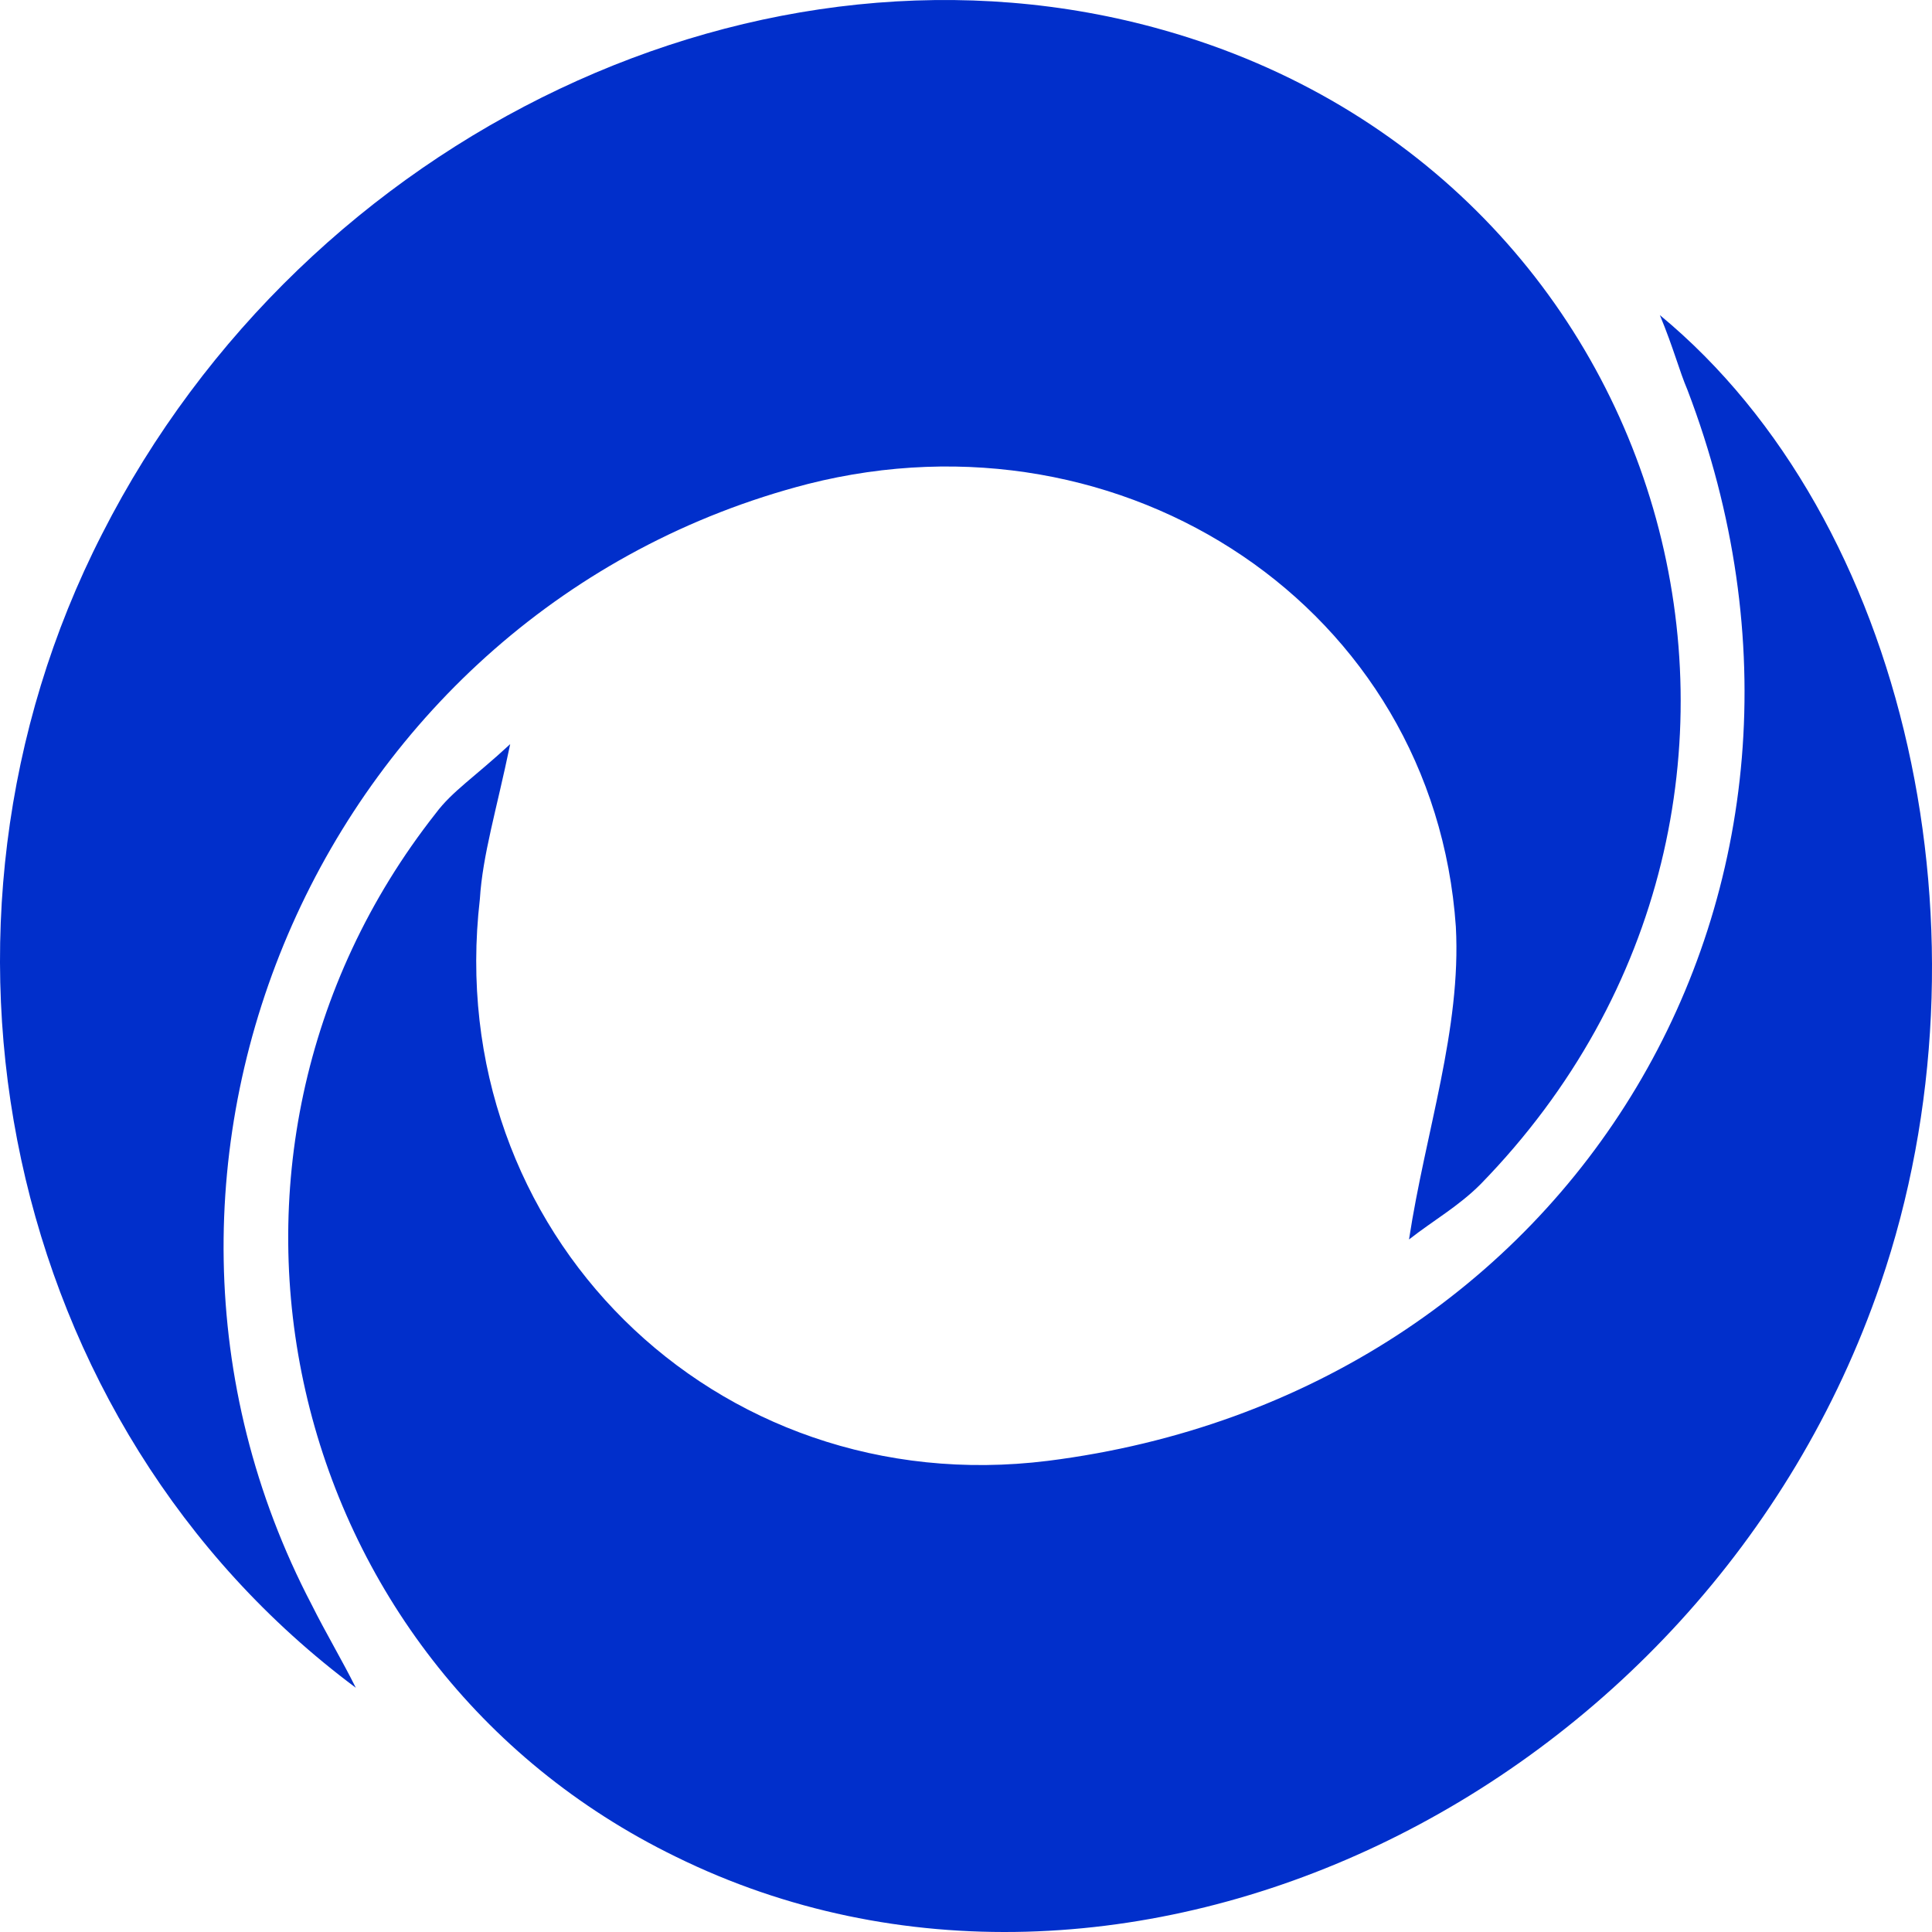 <svg width="53" height="53" viewBox="0 0 53 53" fill="none" xmlns="http://www.w3.org/2000/svg">
<path d="M9.761 46.3C0.08 39.088 -2.718 25.423 2.803 14.643C8.4 3.635 20.955 -2.287 31.921 0.826C46.14 4.849 50.83 22.007 40.619 32.483C40.014 33.091 39.333 33.47 38.653 34.002C39.106 31.041 40.09 28.232 39.938 25.423C39.333 16.692 30.863 11.075 22.165 13.276C8.929 16.692 2.198 31.876 8.551 44.023C8.929 44.782 9.383 45.541 9.761 46.3Z" fill="#012FCB"/>
<path d="M13.996 20.413C13.618 22.235 13.24 23.449 13.164 24.664C12.105 33.774 19.593 41.214 28.745 40.075C43.19 38.253 51.51 24.36 46.291 10.695C46.064 10.164 45.913 9.556 45.535 8.645C52.342 14.263 54.838 25.727 51.586 35.217C46.745 49.337 30.711 56.929 18.534 50.932C7.643 45.617 4.542 31.724 11.954 22.311C12.408 21.703 13.013 21.324 13.996 20.413Z" fill="#012FCB"/>
</svg>

